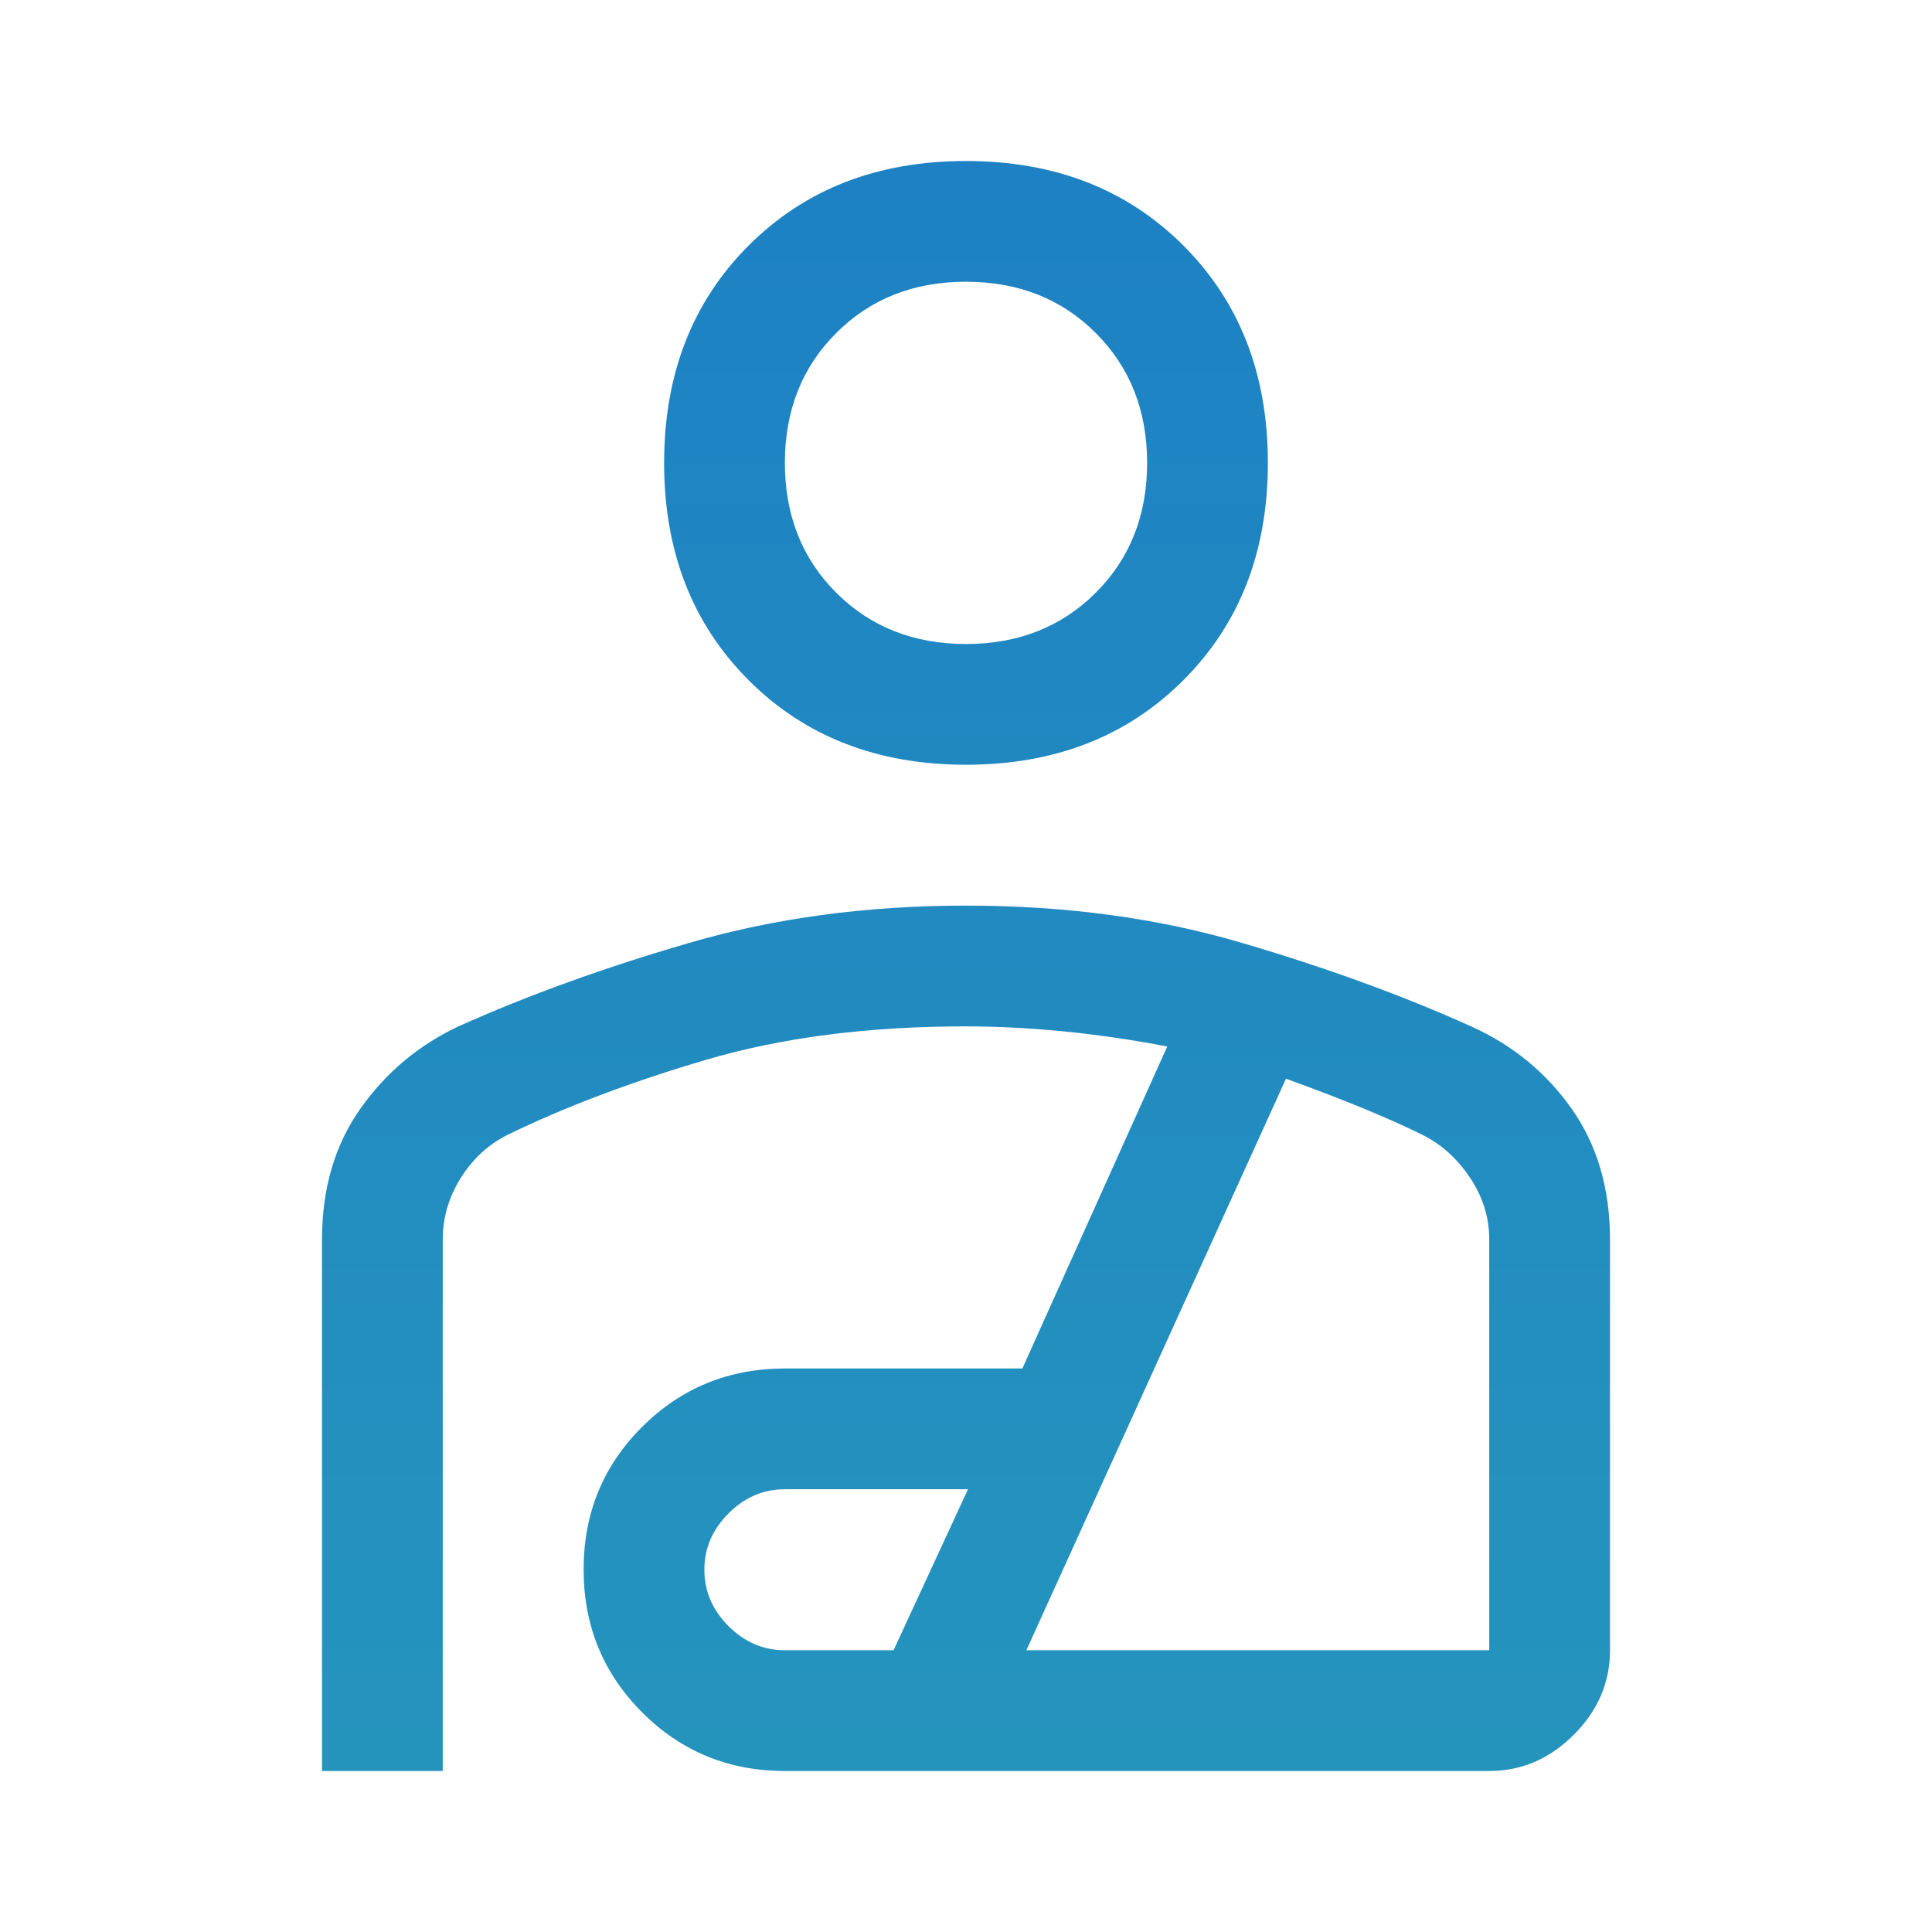 <svg width="24" height="24" viewBox="0 0 24 24" fill="none" xmlns="http://www.w3.org/2000/svg">
<path d="M12 9.5C10.9 9.5 10 9.15 9.3 8.45C8.6 7.75 8.25 6.85 8.25 5.75C8.25 4.65 8.6 3.75 9.3 3.05C10 2.35 10.9 2 12 2C13.1 2 14 2.35 14.7 3.05C15.4 3.75 15.75 4.65 15.75 5.75C15.75 6.85 15.4 7.75 14.7 8.45C14 9.15 13.1 9.5 12 9.5ZM12 8C12.65 8 13.188 7.787 13.613 7.362C14.037 6.938 14.25 6.4 14.25 5.75C14.25 5.1 14.037 4.562 13.613 4.138C13.188 3.712 12.65 3.5 12 3.5C11.35 3.5 10.812 3.712 10.387 4.138C9.963 4.562 9.75 5.1 9.75 5.75C9.75 6.4 9.963 6.938 10.387 7.362C10.812 7.787 11.35 8 12 8ZM4 22V15.4C4 14.767 4.158 14.225 4.475 13.775C4.792 13.325 5.2 12.982 5.7 12.748C6.55 12.366 7.504 12.021 8.562 11.713C9.621 11.404 10.768 11.25 12.003 11.25C13.238 11.25 14.38 11.404 15.428 11.713C16.476 12.021 17.425 12.367 18.275 12.75C18.792 12.983 19.208 13.325 19.525 13.775C19.842 14.225 20 14.767 20 15.4V20.5C20 20.9 19.85 21.25 19.55 21.55C19.25 21.85 18.9 22 18.5 22H9.75C9.053 22 8.462 21.757 7.977 21.272C7.492 20.786 7.25 20.195 7.25 19.497C7.25 18.799 7.492 18.208 7.977 17.725C8.462 17.242 9.053 17 9.75 17H12.7L14.5 13C14.067 12.917 13.637 12.854 13.213 12.812C12.787 12.771 12.382 12.75 11.997 12.75C10.791 12.75 9.72 12.887 8.782 13.162C7.844 13.438 7.017 13.75 6.3 14.1C6.067 14.217 5.875 14.394 5.725 14.631C5.575 14.869 5.5 15.125 5.5 15.4V22H4ZM9.75 20.5H11.1L12.025 18.5H9.75C9.483 18.5 9.25 18.6 9.05 18.8C8.85 19 8.75 19.233 8.75 19.5C8.75 19.767 8.85 20 9.05 20.2C9.25 20.4 9.483 20.5 9.75 20.5ZM12.75 20.5H18.5V15.4C18.5 15.125 18.421 14.869 18.262 14.631C18.104 14.394 17.908 14.217 17.675 14.1C17.475 14 17.233 13.892 16.95 13.775C16.667 13.658 16.342 13.533 15.975 13.4L12.75 20.5Z" fill="url(#paint0_linear_47_410)"/>
<defs>
<linearGradient id="paint0_linear_47_410" x1="12" y1="2" x2="12" y2="22" gradientUnits="userSpaceOnUse">
<stop stop-color="#1D81C4"/>
<stop offset="1" stop-color="#2594BD"/>
</linearGradient>
</defs>
</svg>

